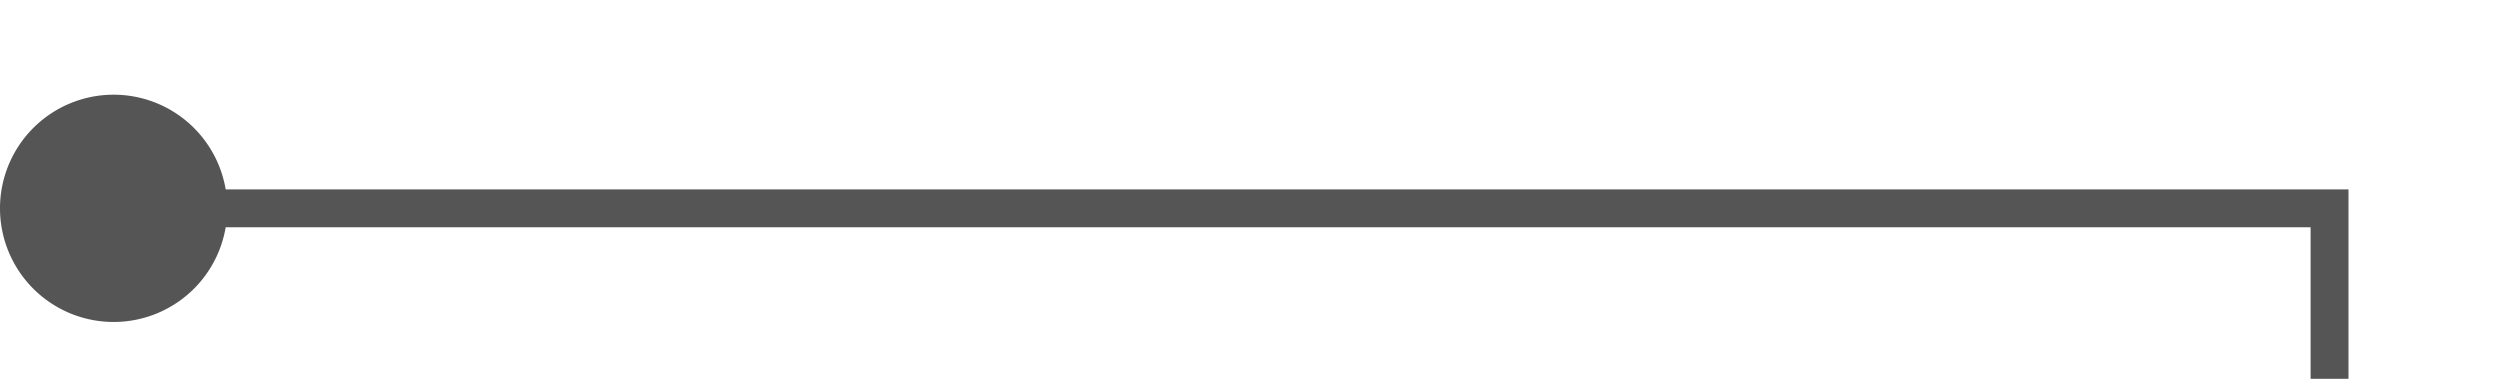 ﻿<?xml version="1.0" encoding="utf-8"?>
<svg version="1.1" xmlns:xlink="http://www.w3.org/1999/xlink" width="66px" height="10px" preserveAspectRatio="xMinYMid meet" viewBox="1369 644  66 8" xmlns="http://www.w3.org/2000/svg">
  <path d="M 1370 648.5  L 1430.5 648.5  L 1430.5 872.5  L 1491.5 872.5  " stroke-width="1" stroke="#555555" fill="none" />
  <path d="M 1372 645.5  A 3 3 0 0 0 1369 648.5 A 3 3 0 0 0 1372 651.5 A 3 3 0 0 0 1375 648.5 A 3 3 0 0 0 1372 645.5 Z " fill-rule="nonzero" fill="#555555" stroke="none" />
</svg>